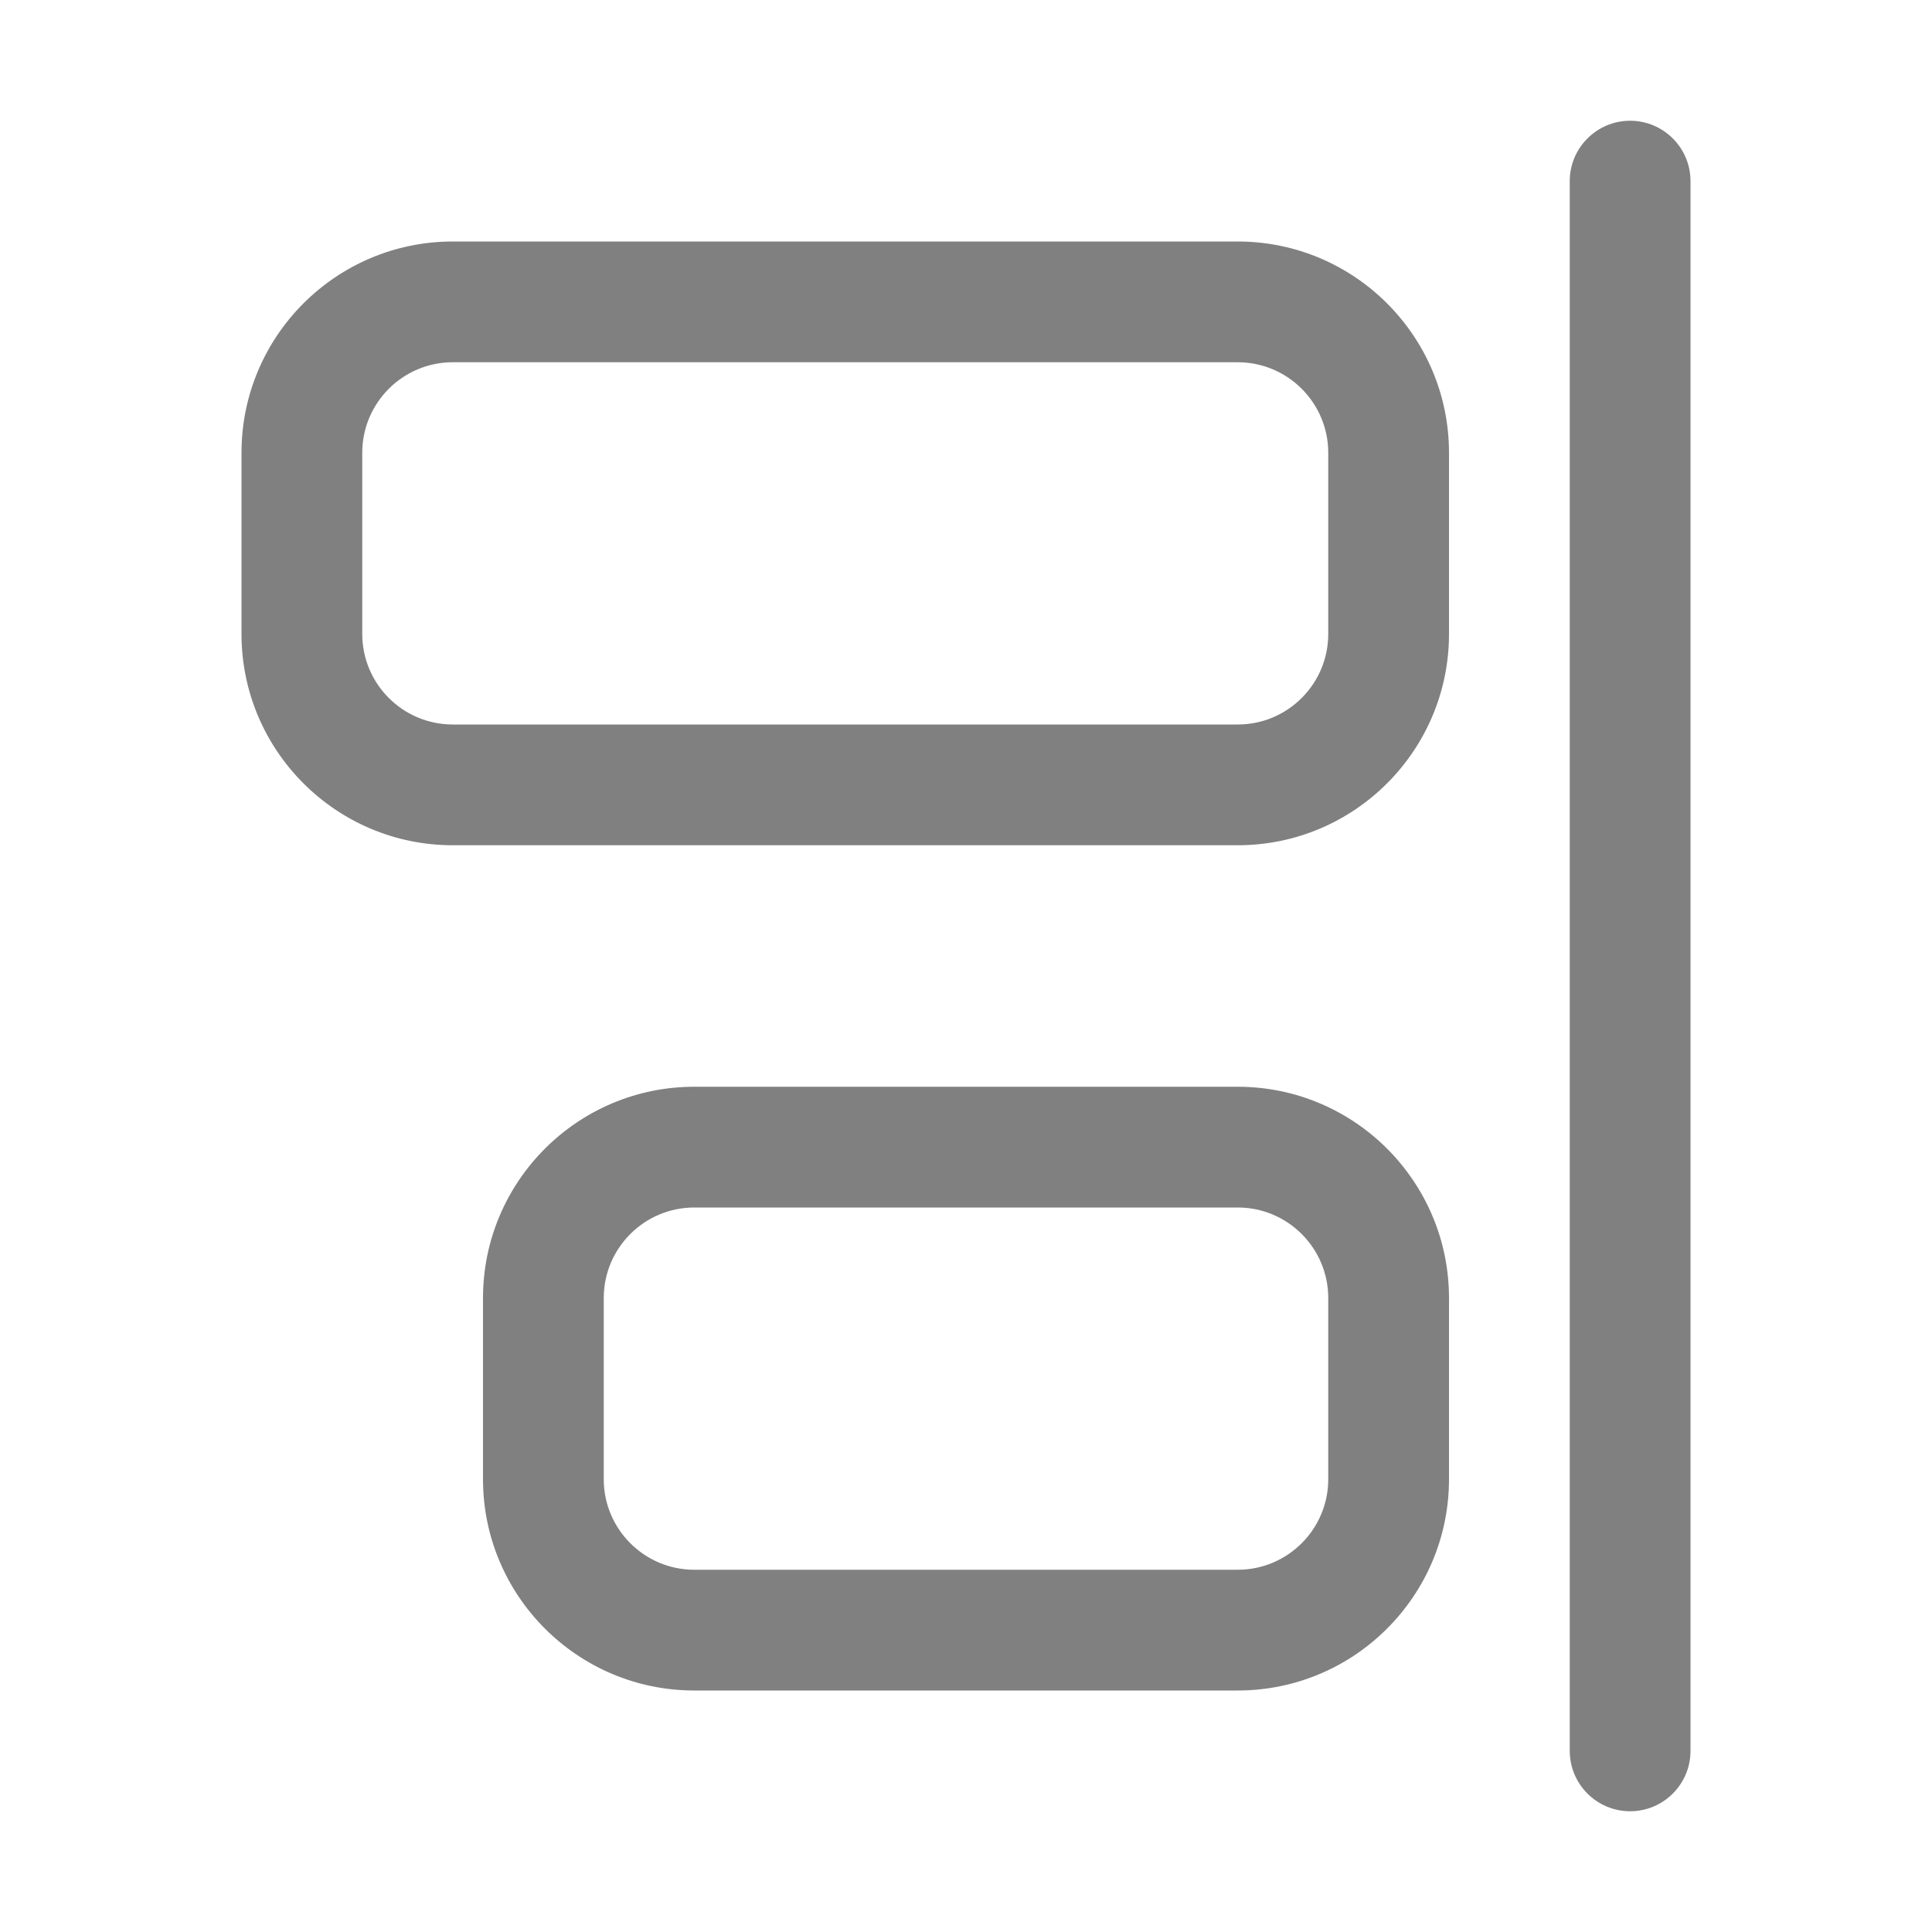 <svg width="16" height="16" viewBox="0 0 16 16" fill="none" xmlns="http://www.w3.org/2000/svg">
<path d="M14 1.5C14 1.224 13.776 1 13.5 1C13.224 1 13 1.224 13 1.5V14.5C13 14.776 13.224 15 13.5 15C13.776 15 14 14.776 14 14.5V1.5ZM10.25 2C11.216 2 12 2.784 12 3.75V5.25C12 6.216 11.216 7 10.25 7L3.75 7C2.784 7 2 6.216 2 5.25V3.75C2 2.784 2.784 2 3.75 2L10.25 2ZM11 3.75C11 3.336 10.664 3 10.25 3L3.75 3C3.336 3 3 3.336 3 3.75V5.25C3 5.664 3.336 6 3.75 6L10.25 6C10.664 6 11 5.664 11 5.25V3.75ZM10.25 9C11.216 9 12 9.784 12 10.75V12.25C12 13.216 11.216 14 10.25 14H5.75C4.784 14 4 13.216 4 12.25V10.75C4 9.784 4.784 9 5.75 9L10.25 9ZM11 10.75C11 10.336 10.664 10 10.25 10H5.75C5.336 10 5 10.336 5 10.75V12.25C5 12.664 5.336 13 5.75 13H10.25C10.664 13 11 12.664 11 12.25V10.75Z" fill="#808080"/>
</svg>
